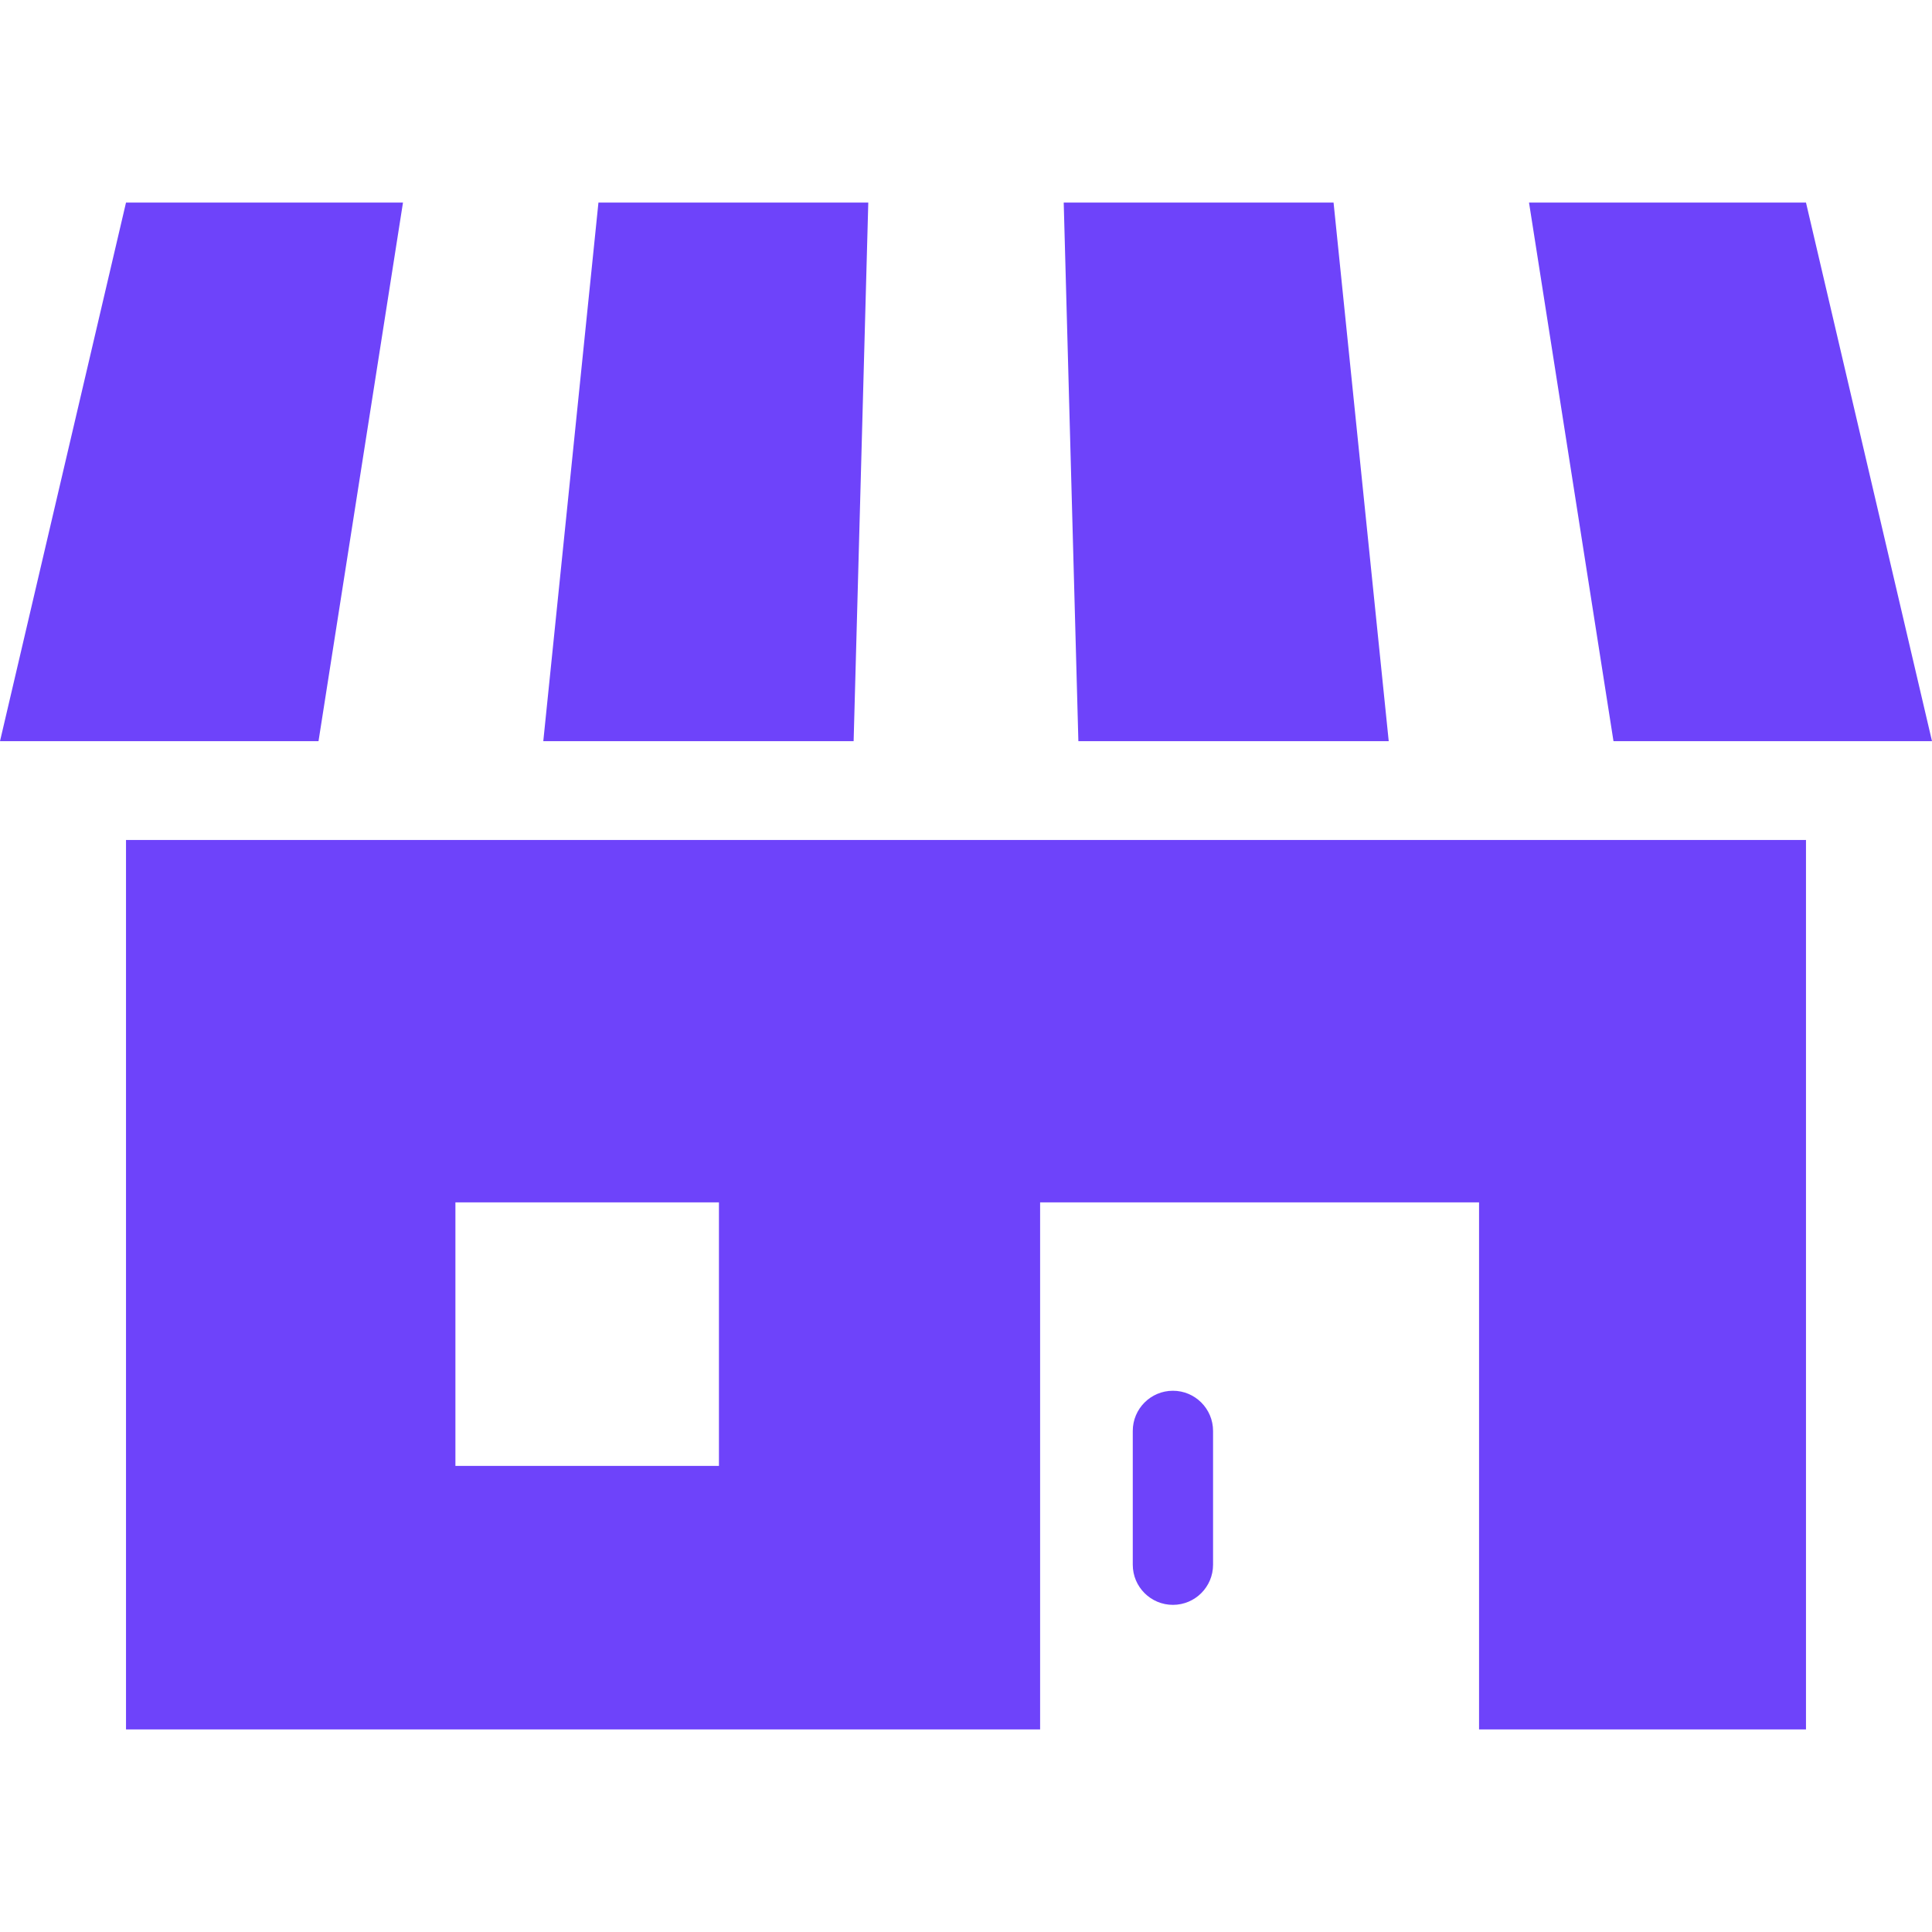 <?xml version="1.0" encoding="utf-8"?>

<!DOCTYPE svg PUBLIC "-//W3C//DTD SVG 1.1//EN" "http://www.w3.org/Graphics/SVG/1.1/DTD/svg11.dtd">
<!-- Uploaded to: SVG Repo, www.svgrepo.com, Generator: SVG Repo Mixer Tools -->
<svg height="800px" width="800px" version="1.1" id="_x32_" xmlns="http://www.w3.org/2000/svg" xmlns:xlink="http://www.w3.org/1999/xlink" 
	 viewBox="0 0 512 512"  xml:space="preserve">
<style type="text/css">
	.st0{fill:#6E43FA;}
</style>
<g>
	<path class="st0" d="M33.394,458.311h242.247V318.635h116.323v139.676h86.642V222.61H33.394V458.311z M120.69,318.635h69.838
		v69.838H120.69V318.635z"/>
	<path class="st0" d="M310.836,368.565c-5.877,0-10.64,4.77-10.64,10.644v35.46c0,5.873,4.764,10.636,10.64,10.636
		c5.874,0,10.637-4.763,10.637-10.636v-35.46C321.473,373.335,316.71,368.565,310.836,368.565z"/>
	<polygon class="st0" points="230.104,53.689 158.593,53.689 143.977,196.421 226.22,196.421 	"/>
	<polygon class="st0" points="368.026,196.421 353.408,53.689 281.896,53.689 285.781,196.421 	"/>
	<polygon class="st0" points="512,196.421 478.606,53.689 405.207,53.689 427.591,196.421 	"/>
	<polygon class="st0" points="106.794,53.689 33.394,53.689 0,196.421 84.409,196.421 	"/>
</g>
</svg>